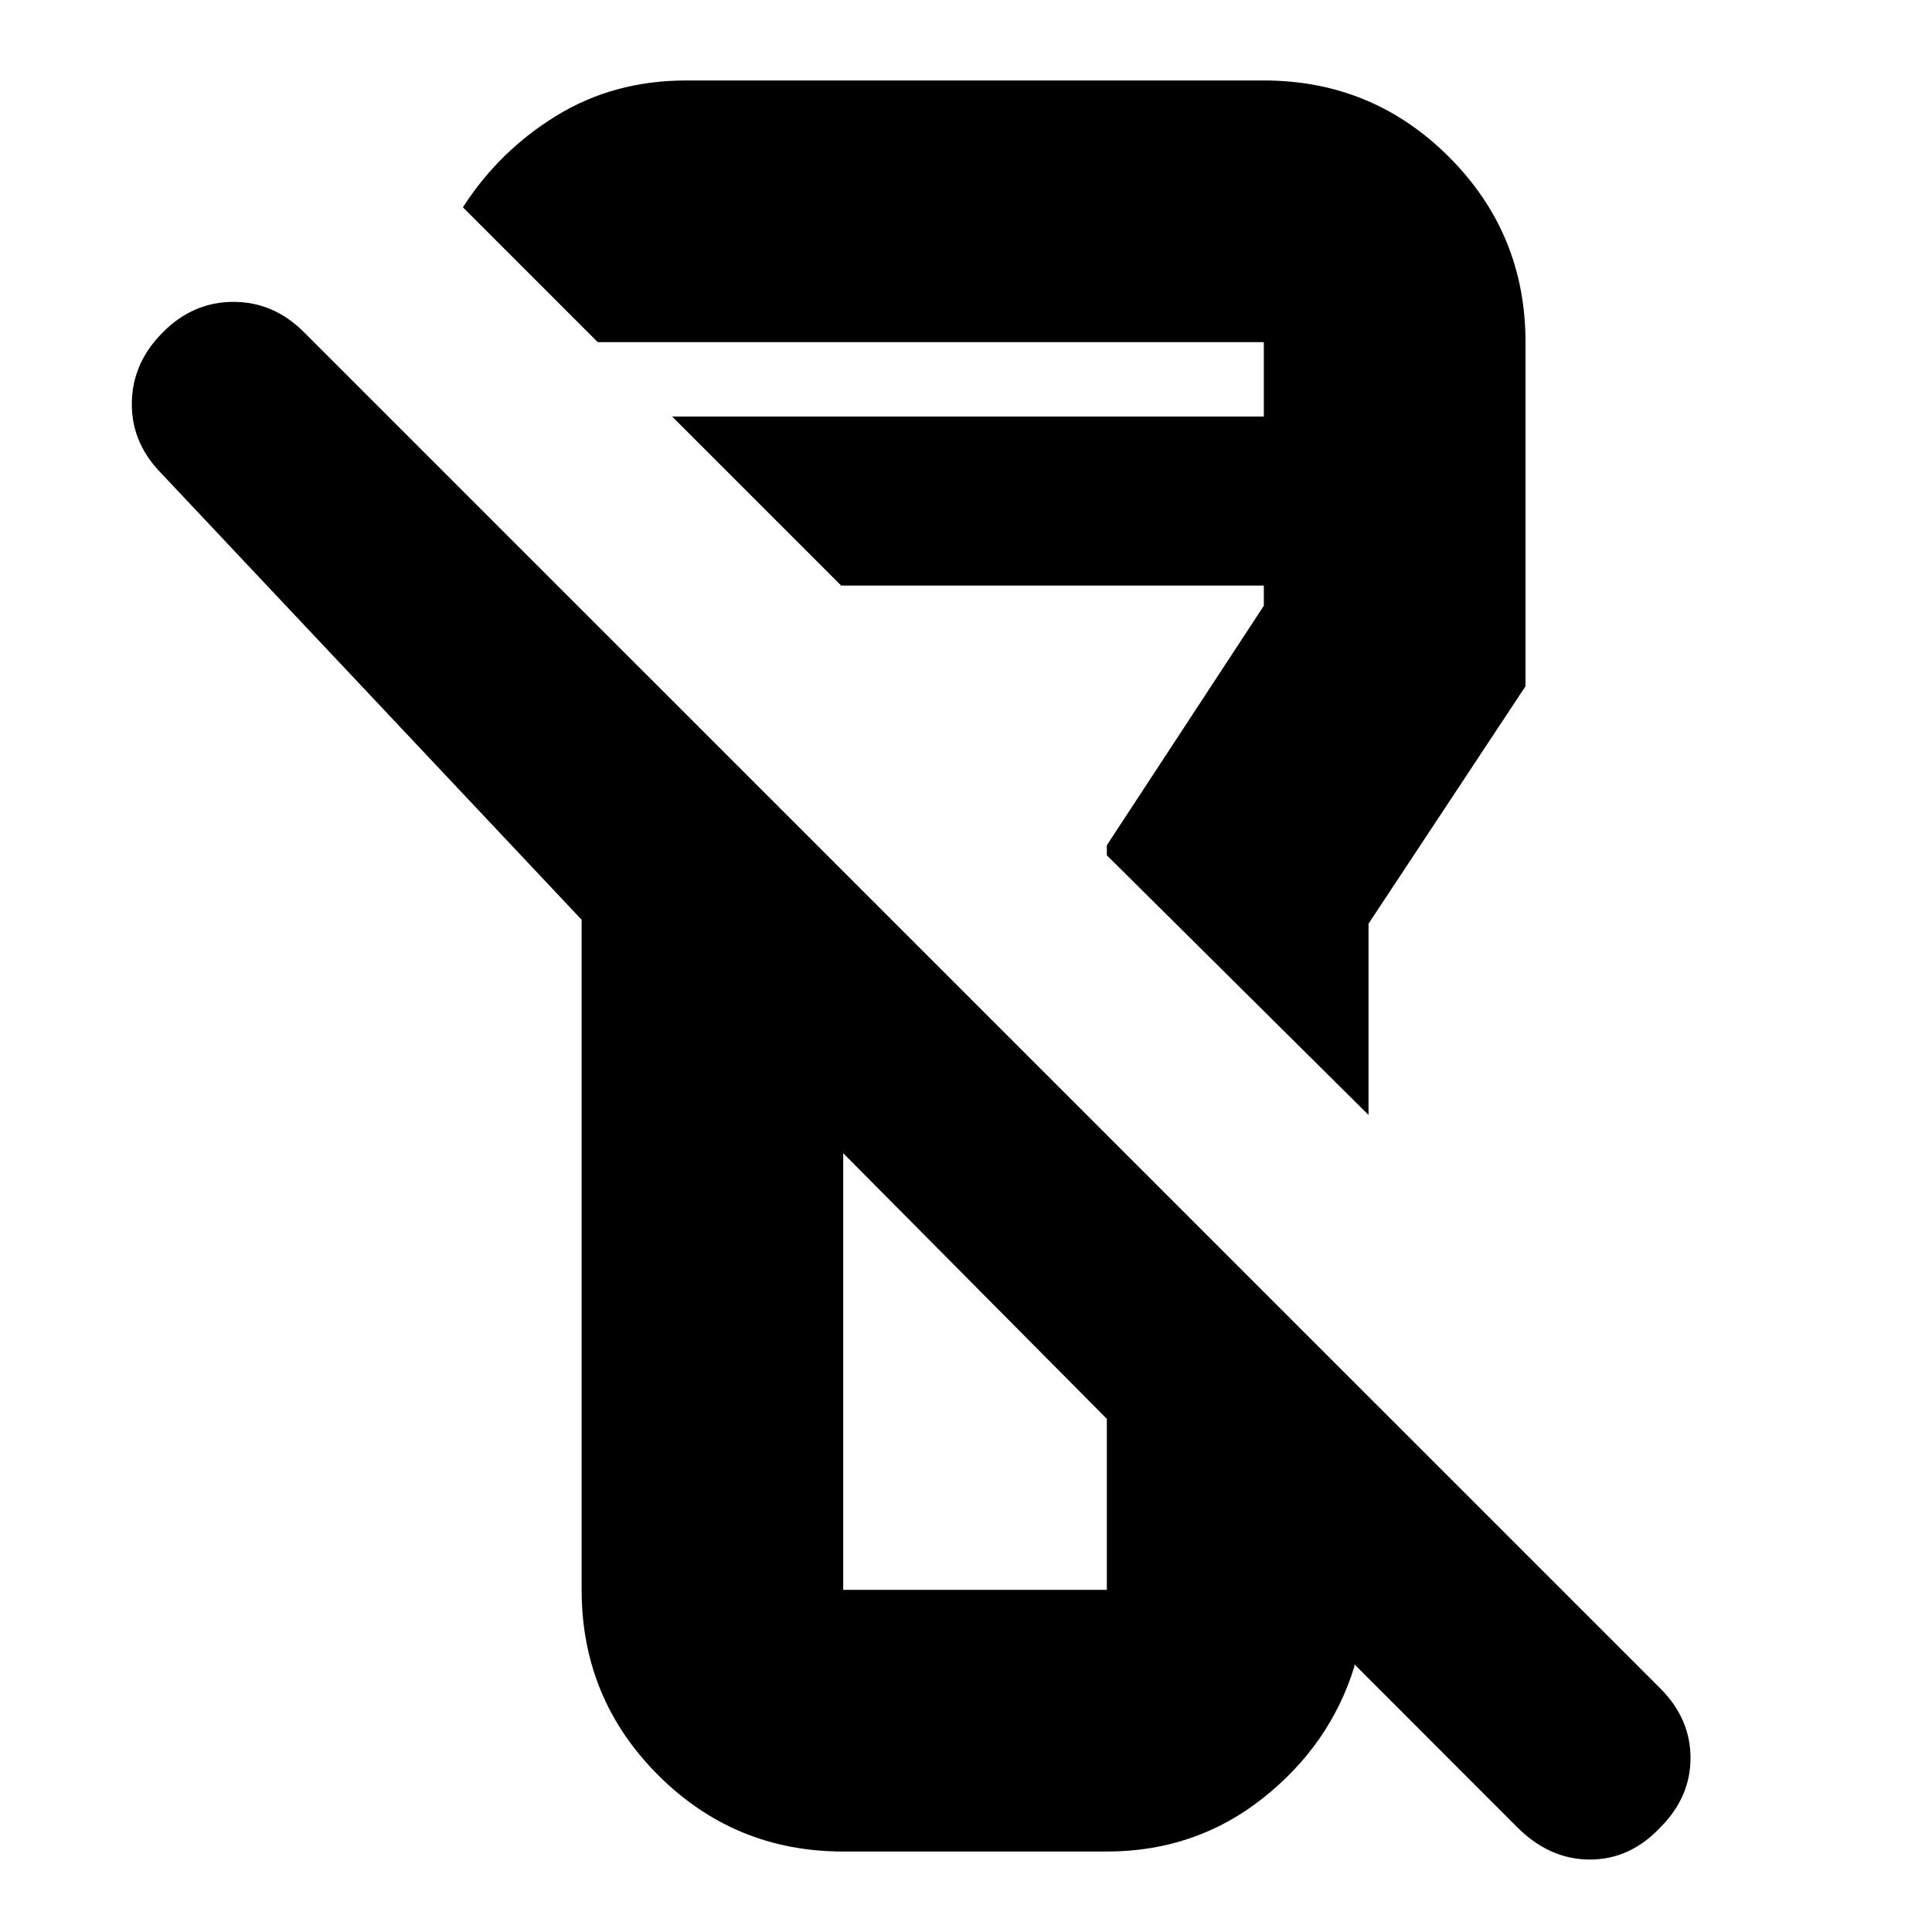 <svg xmlns="http://www.w3.org/2000/svg" height="20" width="20"><path d="M17.188 18.917q-.313.333-.73.333-.416 0-.75-.333l-1.687-1.688v.021q-.25.812-.948 1.365-.698.552-1.615.552H8.729q-1.125 0-1.917-.792-.791-.792-.791-1.917V9.521L1.646 4.875q-.292-.313-.281-.719.01-.406.323-.718.312-.313.729-.313.416 0 .729.313l14.042 14.041q.312.313.312.719 0 .406-.312.719Zm-8.459-6.979v4.52h2.729v-1.77Zm5.438-.396-2.709-2.688V8.75l1.625-2.479v-.209H8.708l-1.75-1.75h6.125v-.77H6.188L4.792 2.146q.375-.584.968-.948.594-.365 1.344-.365h5.979q1.125 0 1.917.792t.792 1.917v3.562l-1.625 2.458Zm-4.063 1.77Zm0-5.791Z"/></svg>